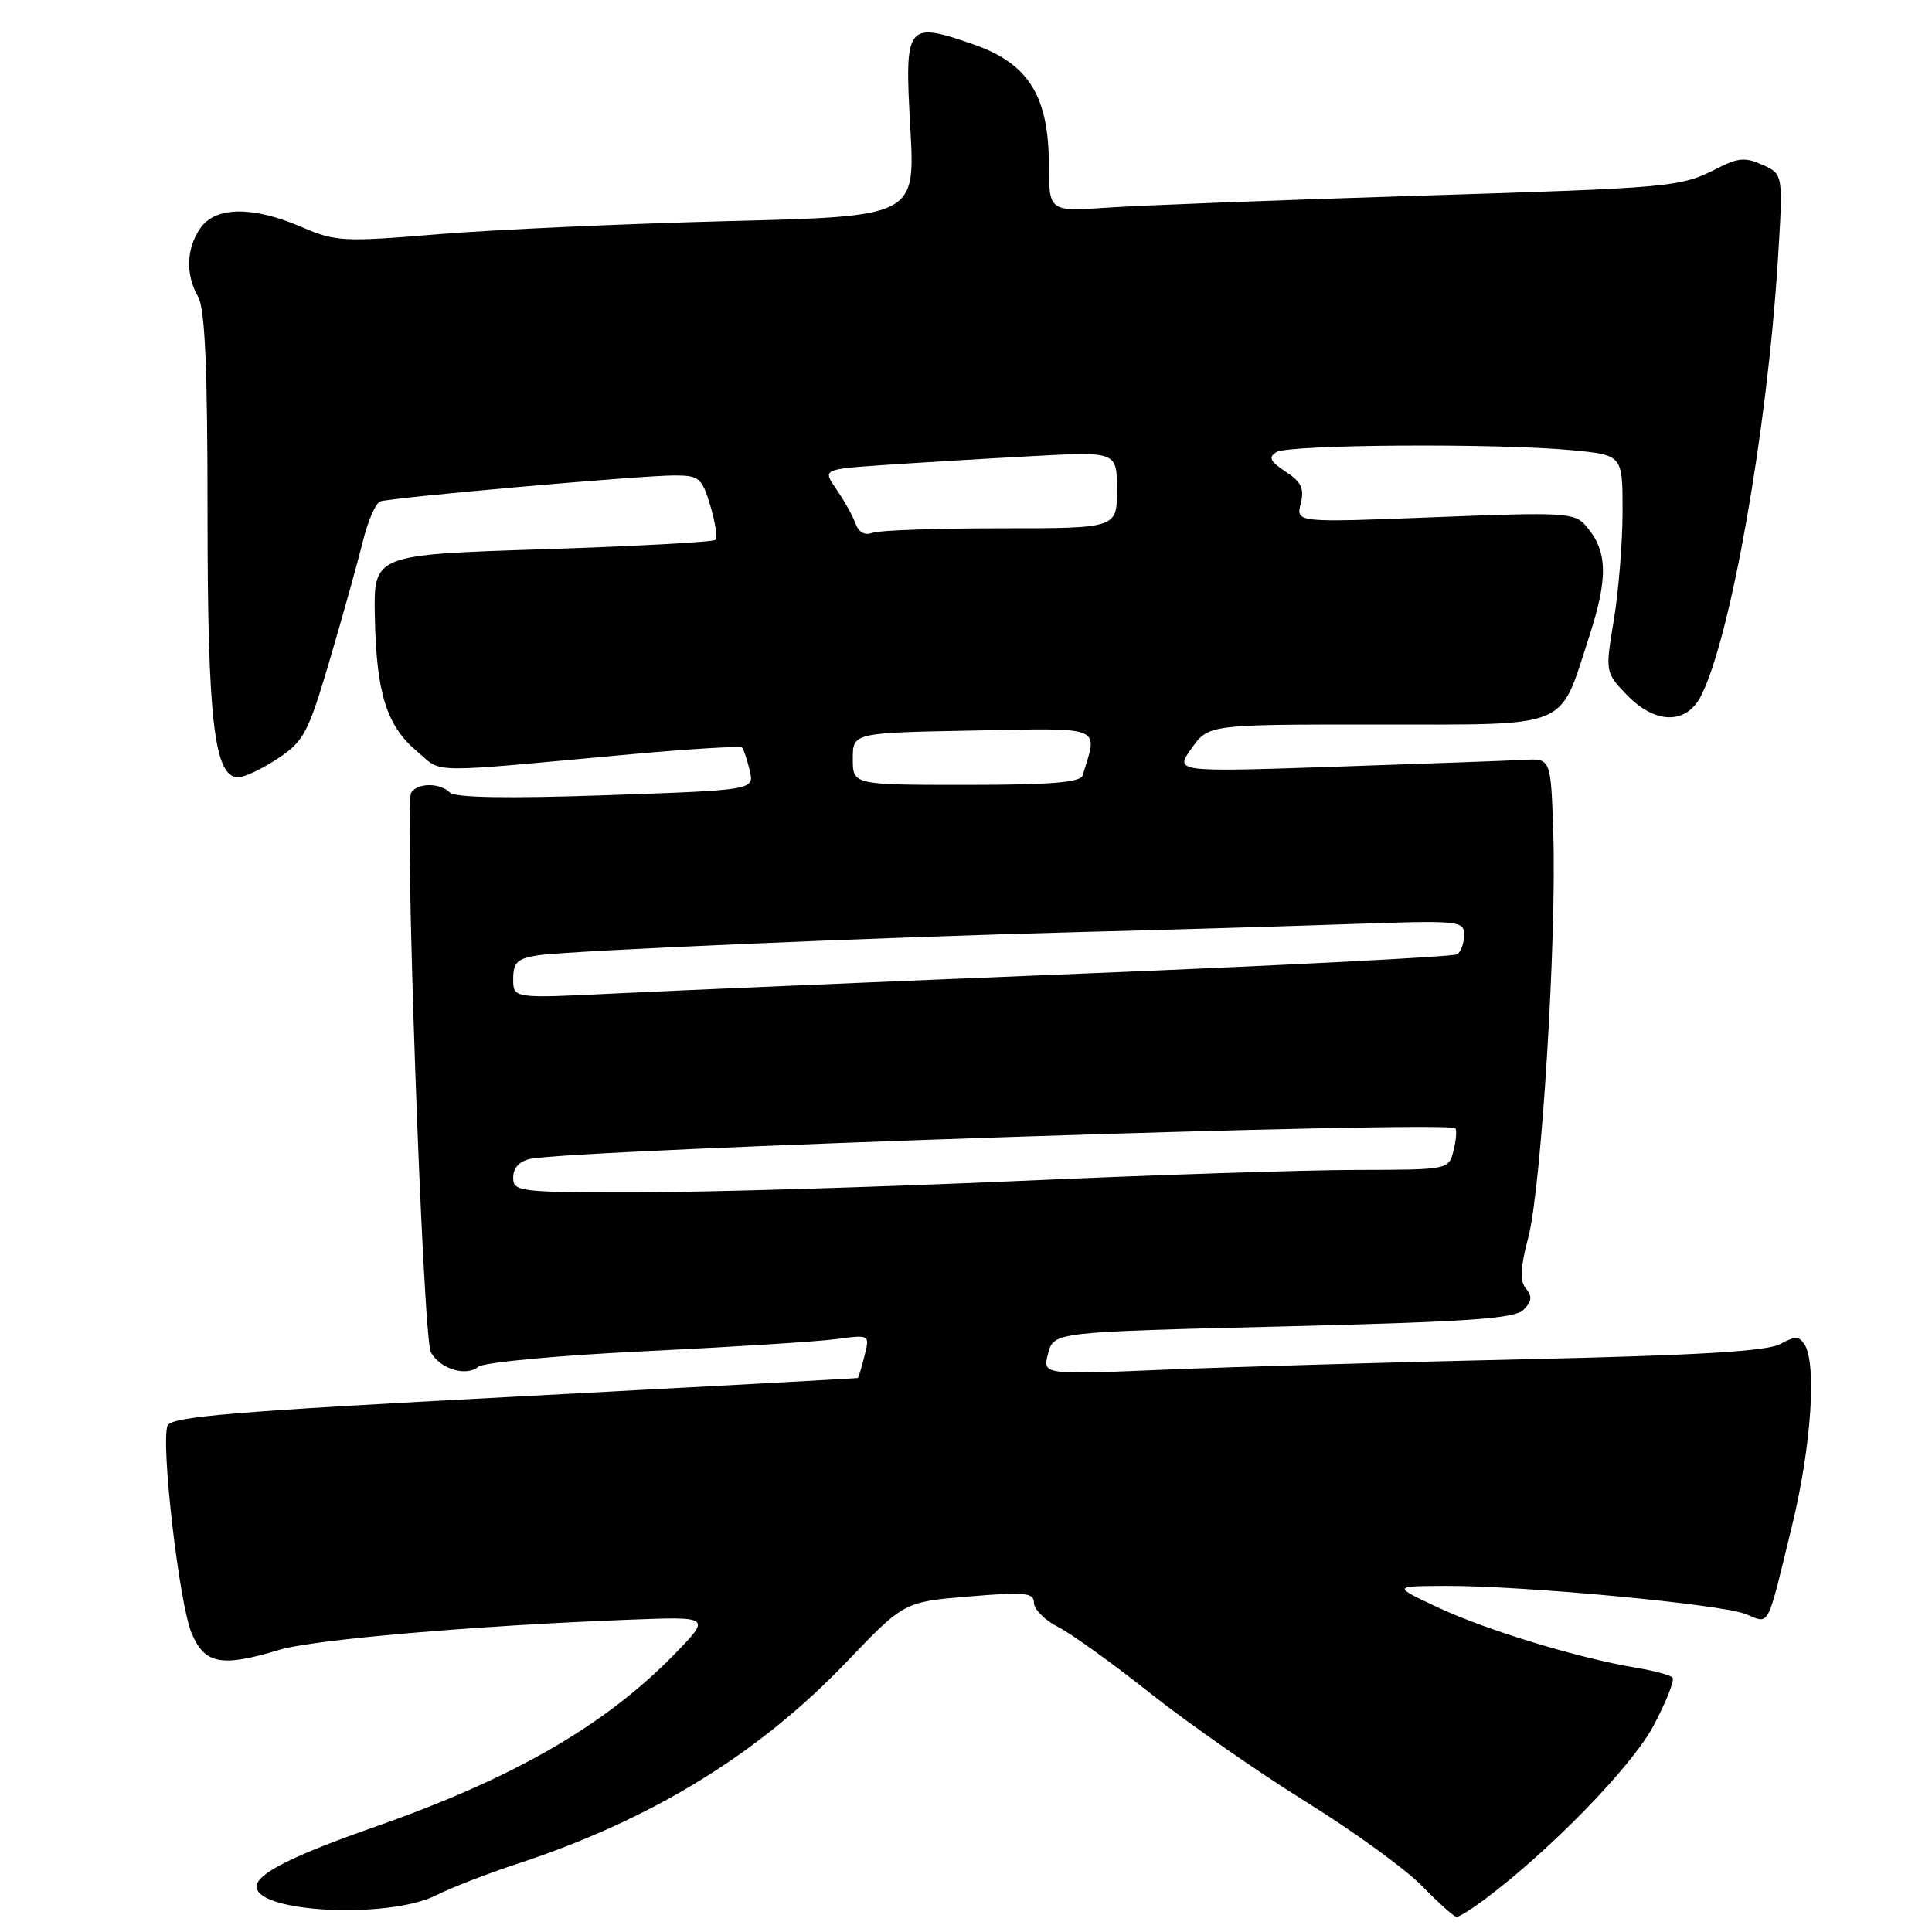 <?xml version="1.0" encoding="UTF-8" standalone="no"?>
<!DOCTYPE svg PUBLIC "-//W3C//DTD SVG 1.1//EN" "http://www.w3.org/Graphics/SVG/1.1/DTD/svg11.dtd" >
<svg xmlns="http://www.w3.org/2000/svg" xmlns:xlink="http://www.w3.org/1999/xlink" version="1.1" viewBox="0 0 256 256">
 <g >
 <path fill="currentColor"
d=" M 196.63 251.75 C 205.36 245.24 216.19 234.11 219.09 228.69 C 220.79 225.48 221.93 222.60 221.61 222.27 C 221.28 221.95 219.10 221.37 216.76 220.98 C 209.20 219.72 197.07 216.04 190.70 213.07 C 184.50 210.17 184.50 210.17 191.50 210.14 C 201.60 210.08 228.02 212.56 231.29 213.86 C 234.56 215.17 234.05 216.14 237.47 202.10 C 239.99 191.75 240.75 180.72 239.11 178.15 C 238.40 177.03 237.85 177.02 235.88 178.10 C 234.15 179.05 224.89 179.60 202.00 180.11 C 184.68 180.50 163.22 181.12 154.31 181.49 C 138.13 182.17 138.13 182.17 138.88 179.34 C 139.64 176.50 139.64 176.50 170.03 175.76 C 194.56 175.15 200.70 174.73 201.87 173.56 C 202.97 172.46 203.05 171.77 202.20 170.74 C 201.36 169.73 201.44 168.01 202.51 163.95 C 204.23 157.43 206.27 124.51 205.82 110.50 C 205.50 100.50 205.50 100.50 202.00 100.68 C 200.07 100.79 188.86 101.19 177.07 101.59 C 155.64 102.31 155.64 102.31 157.89 99.16 C 160.14 96.00 160.14 96.00 182.41 96.00 C 208.34 96.00 206.54 96.73 210.48 84.65 C 213.14 76.51 213.05 73.02 210.12 69.65 C 208.62 67.93 207.28 67.85 190.12 68.53 C 171.72 69.25 171.72 69.25 172.35 66.74 C 172.85 64.74 172.44 63.86 170.36 62.50 C 168.30 61.15 168.03 60.59 169.12 59.91 C 170.72 58.89 198.31 58.71 208.25 59.65 C 215.00 60.29 215.00 60.29 215.00 67.70 C 215.00 71.78 214.48 78.26 213.85 82.09 C 212.70 89.07 212.70 89.07 215.53 92.04 C 219.29 95.96 223.41 96.05 225.37 92.25 C 229.31 84.59 234.18 57.00 235.59 34.29 C 236.28 23.08 236.28 23.08 233.57 21.85 C 231.33 20.83 230.32 20.89 227.68 22.24 C 222.62 24.82 222.15 24.87 187.50 25.95 C 169.35 26.51 151.01 27.22 146.75 27.51 C 139.00 28.05 139.00 28.05 138.98 21.77 C 138.96 12.72 136.26 8.41 129.04 5.90 C 120.09 2.79 119.84 3.11 120.62 16.91 C 121.28 28.68 121.28 28.68 96.39 29.30 C 82.70 29.65 65.48 30.43 58.12 31.03 C 45.47 32.08 44.49 32.03 39.94 30.07 C 33.48 27.29 28.57 27.35 26.56 30.22 C 24.68 32.91 24.56 36.36 26.25 39.32 C 27.16 40.91 27.50 48.63 27.50 68.00 C 27.50 95.42 28.38 103.00 31.56 103.00 C 32.38 103.00 34.74 101.88 36.81 100.51 C 40.27 98.21 40.83 97.16 43.75 87.26 C 45.49 81.34 47.45 74.32 48.10 71.66 C 48.75 69.01 49.78 66.66 50.39 66.44 C 51.91 65.92 84.88 63.00 89.34 63.00 C 92.65 63.00 93.01 63.30 94.12 67.01 C 94.78 69.21 95.09 71.25 94.80 71.53 C 94.52 71.82 84.21 72.38 71.89 72.78 C 49.50 73.50 49.50 73.50 49.67 81.73 C 49.87 91.88 51.22 96.16 55.27 99.57 C 58.76 102.51 56.03 102.47 83.73 99.93 C 91.56 99.22 98.13 98.83 98.34 99.06 C 98.55 99.30 99.00 100.67 99.34 102.09 C 99.96 104.69 99.96 104.69 80.30 105.37 C 67.32 105.82 60.30 105.70 59.62 105.02 C 58.30 103.70 55.30 103.71 54.48 105.04 C 53.53 106.56 56.02 177.18 57.09 179.17 C 58.27 181.38 61.75 182.45 63.37 181.11 C 64.08 180.52 73.93 179.60 85.57 179.04 C 97.08 178.48 108.47 177.76 110.88 177.43 C 115.26 176.84 115.26 176.84 114.55 179.67 C 114.16 181.22 113.76 182.54 113.67 182.59 C 113.58 182.64 93.08 183.75 68.13 185.07 C 30.71 187.04 22.66 187.71 22.20 188.92 C 21.29 191.30 23.74 212.44 25.38 216.38 C 27.12 220.52 29.31 220.94 37.00 218.62 C 41.51 217.25 62.96 215.40 83.36 214.62 C 94.22 214.20 94.22 214.20 89.36 219.20 C 80.17 228.63 68.02 235.64 49.70 242.06 C 38.68 245.92 34.00 248.29 34.00 249.99 C 34.00 253.45 51.49 254.30 57.79 251.14 C 59.83 250.11 64.65 248.24 68.50 246.98 C 86.30 241.14 100.50 232.43 112.19 220.20 C 119.78 212.26 119.78 212.26 128.39 211.54 C 135.84 210.92 137.00 211.03 137.00 212.38 C 137.00 213.24 138.46 214.70 140.25 215.61 C 142.04 216.53 147.55 220.50 152.50 224.43 C 157.45 228.36 166.68 234.79 173.00 238.72 C 179.32 242.64 186.28 247.69 188.45 249.93 C 190.63 252.17 192.68 254.00 193.01 254.00 C 193.34 254.00 194.97 252.99 196.63 251.75 Z  M 68.00 156.02 C 68.00 154.77 68.83 153.86 70.25 153.56 C 76.24 152.30 191.80 148.47 192.83 149.50 C 193.06 149.72 192.95 151.05 192.60 152.45 C 191.96 155.00 191.96 155.00 179.73 155.02 C 173.00 155.03 152.65 155.69 134.50 156.50 C 116.35 157.30 93.96 157.97 84.75 157.98 C 68.71 158.00 68.00 157.92 68.00 156.02 Z  M 68.00 129.70 C 68.00 127.53 68.54 127.01 71.25 126.59 C 75.36 125.96 117.25 124.16 143.50 123.49 C 154.50 123.21 170.36 122.74 178.75 122.45 C 193.46 121.94 194.00 121.99 194.00 123.90 C 194.00 124.99 193.58 126.14 193.07 126.45 C 192.56 126.77 170.18 127.92 143.32 129.01 C 116.47 130.10 88.54 131.29 81.25 131.65 C 68.00 132.30 68.00 132.30 68.00 129.70 Z  M 113.00 100.55 C 113.00 97.10 113.00 97.10 128.96 96.80 C 146.44 96.47 145.50 96.09 143.45 102.75 C 143.16 103.68 139.18 104.00 128.03 104.00 C 113.00 104.00 113.00 104.00 113.00 100.55 Z  M 113.35 69.35 C 112.98 68.33 111.85 66.30 110.83 64.84 C 108.99 62.18 108.99 62.18 117.25 61.61 C 121.79 61.30 130.56 60.77 136.75 60.44 C 148.00 59.83 148.00 59.83 148.00 64.92 C 148.00 70.00 148.00 70.00 132.58 70.00 C 124.10 70.00 116.46 70.27 115.59 70.60 C 114.60 70.99 113.77 70.53 113.35 69.35 Z "/>
</g>
</svg>